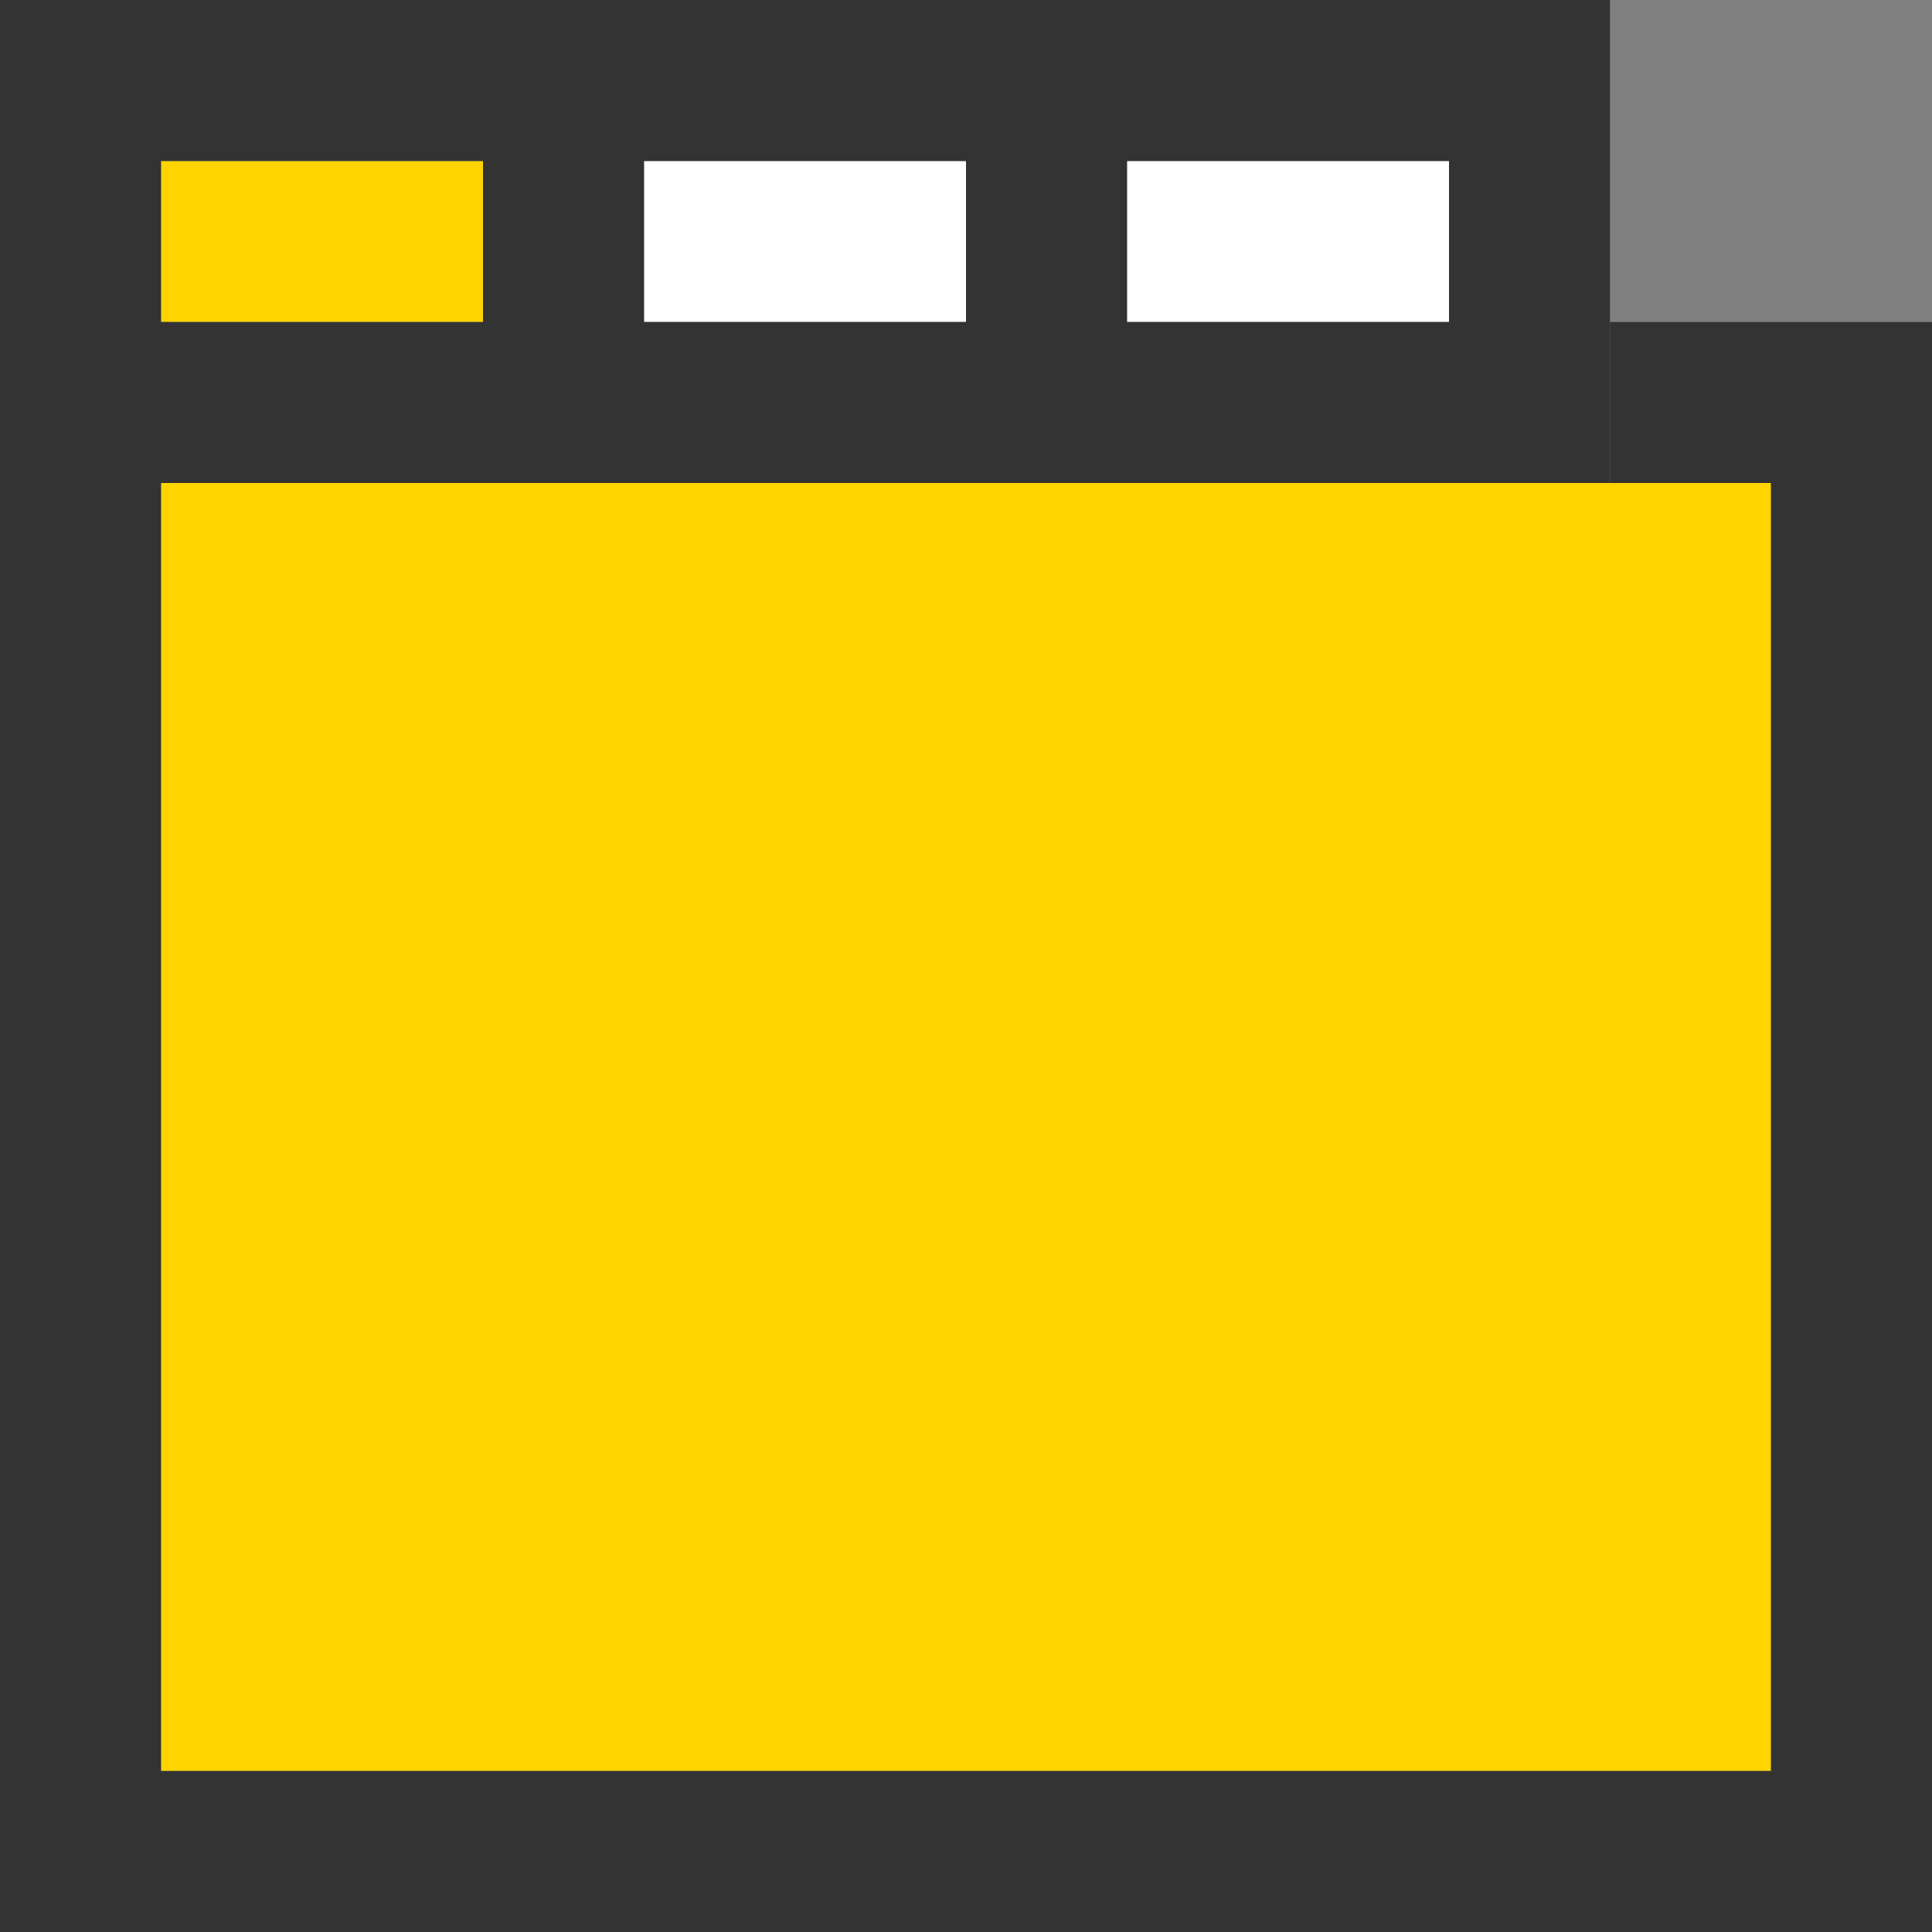 <svg xmlns="http://www.w3.org/2000/svg" width="24" height="24" viewBox="0 0 24 24">
  <rect x="0" y="0" width="24" height="24" fill="#808080" stroke="none"/>
  <title>tabs</title>
  <g id="Layer_2" data-name="Layer 2">
    <g id="V2_-_TABS" data-name="V2 - TABS">
      <g>
        <polygon points="12 6 8 6 6 6 2 6 2 22 22 22 22 6 20 6 14 6 12 6" style="fill: #ffd400"/>
        <polygon points="20 4 20 6 22 6 22 22 2 22 2 6 0 6 0 24 24 24 24 4 20 4" style="fill: #333"/>
        <rect x="2" y="2" width="4" height="2" style="fill: #ffd400"/>
        <polygon points="2 6 6 6 6 4 2 4 2 2 6 2 6 0 0 0 0 4 0 6 2 6" style="fill: #333"/>
        <rect x="8" y="2" width="4" height="2" style="fill: #fff"/>
        <polygon points="6 2 6 4 6 6 8 6 12 6 12 4 8 4 8 2 12 2 12 0 8 0 6 0 6 2" style="fill: #333"/>
        <rect x="14" y="2" width="4" height="2" style="fill: #fff"/>
        <path d="M12,2V6h8V0H12Zm2,0h4V4H14Z" style="fill: #333"/>
      </g>
    </g>
  </g>
</svg>
